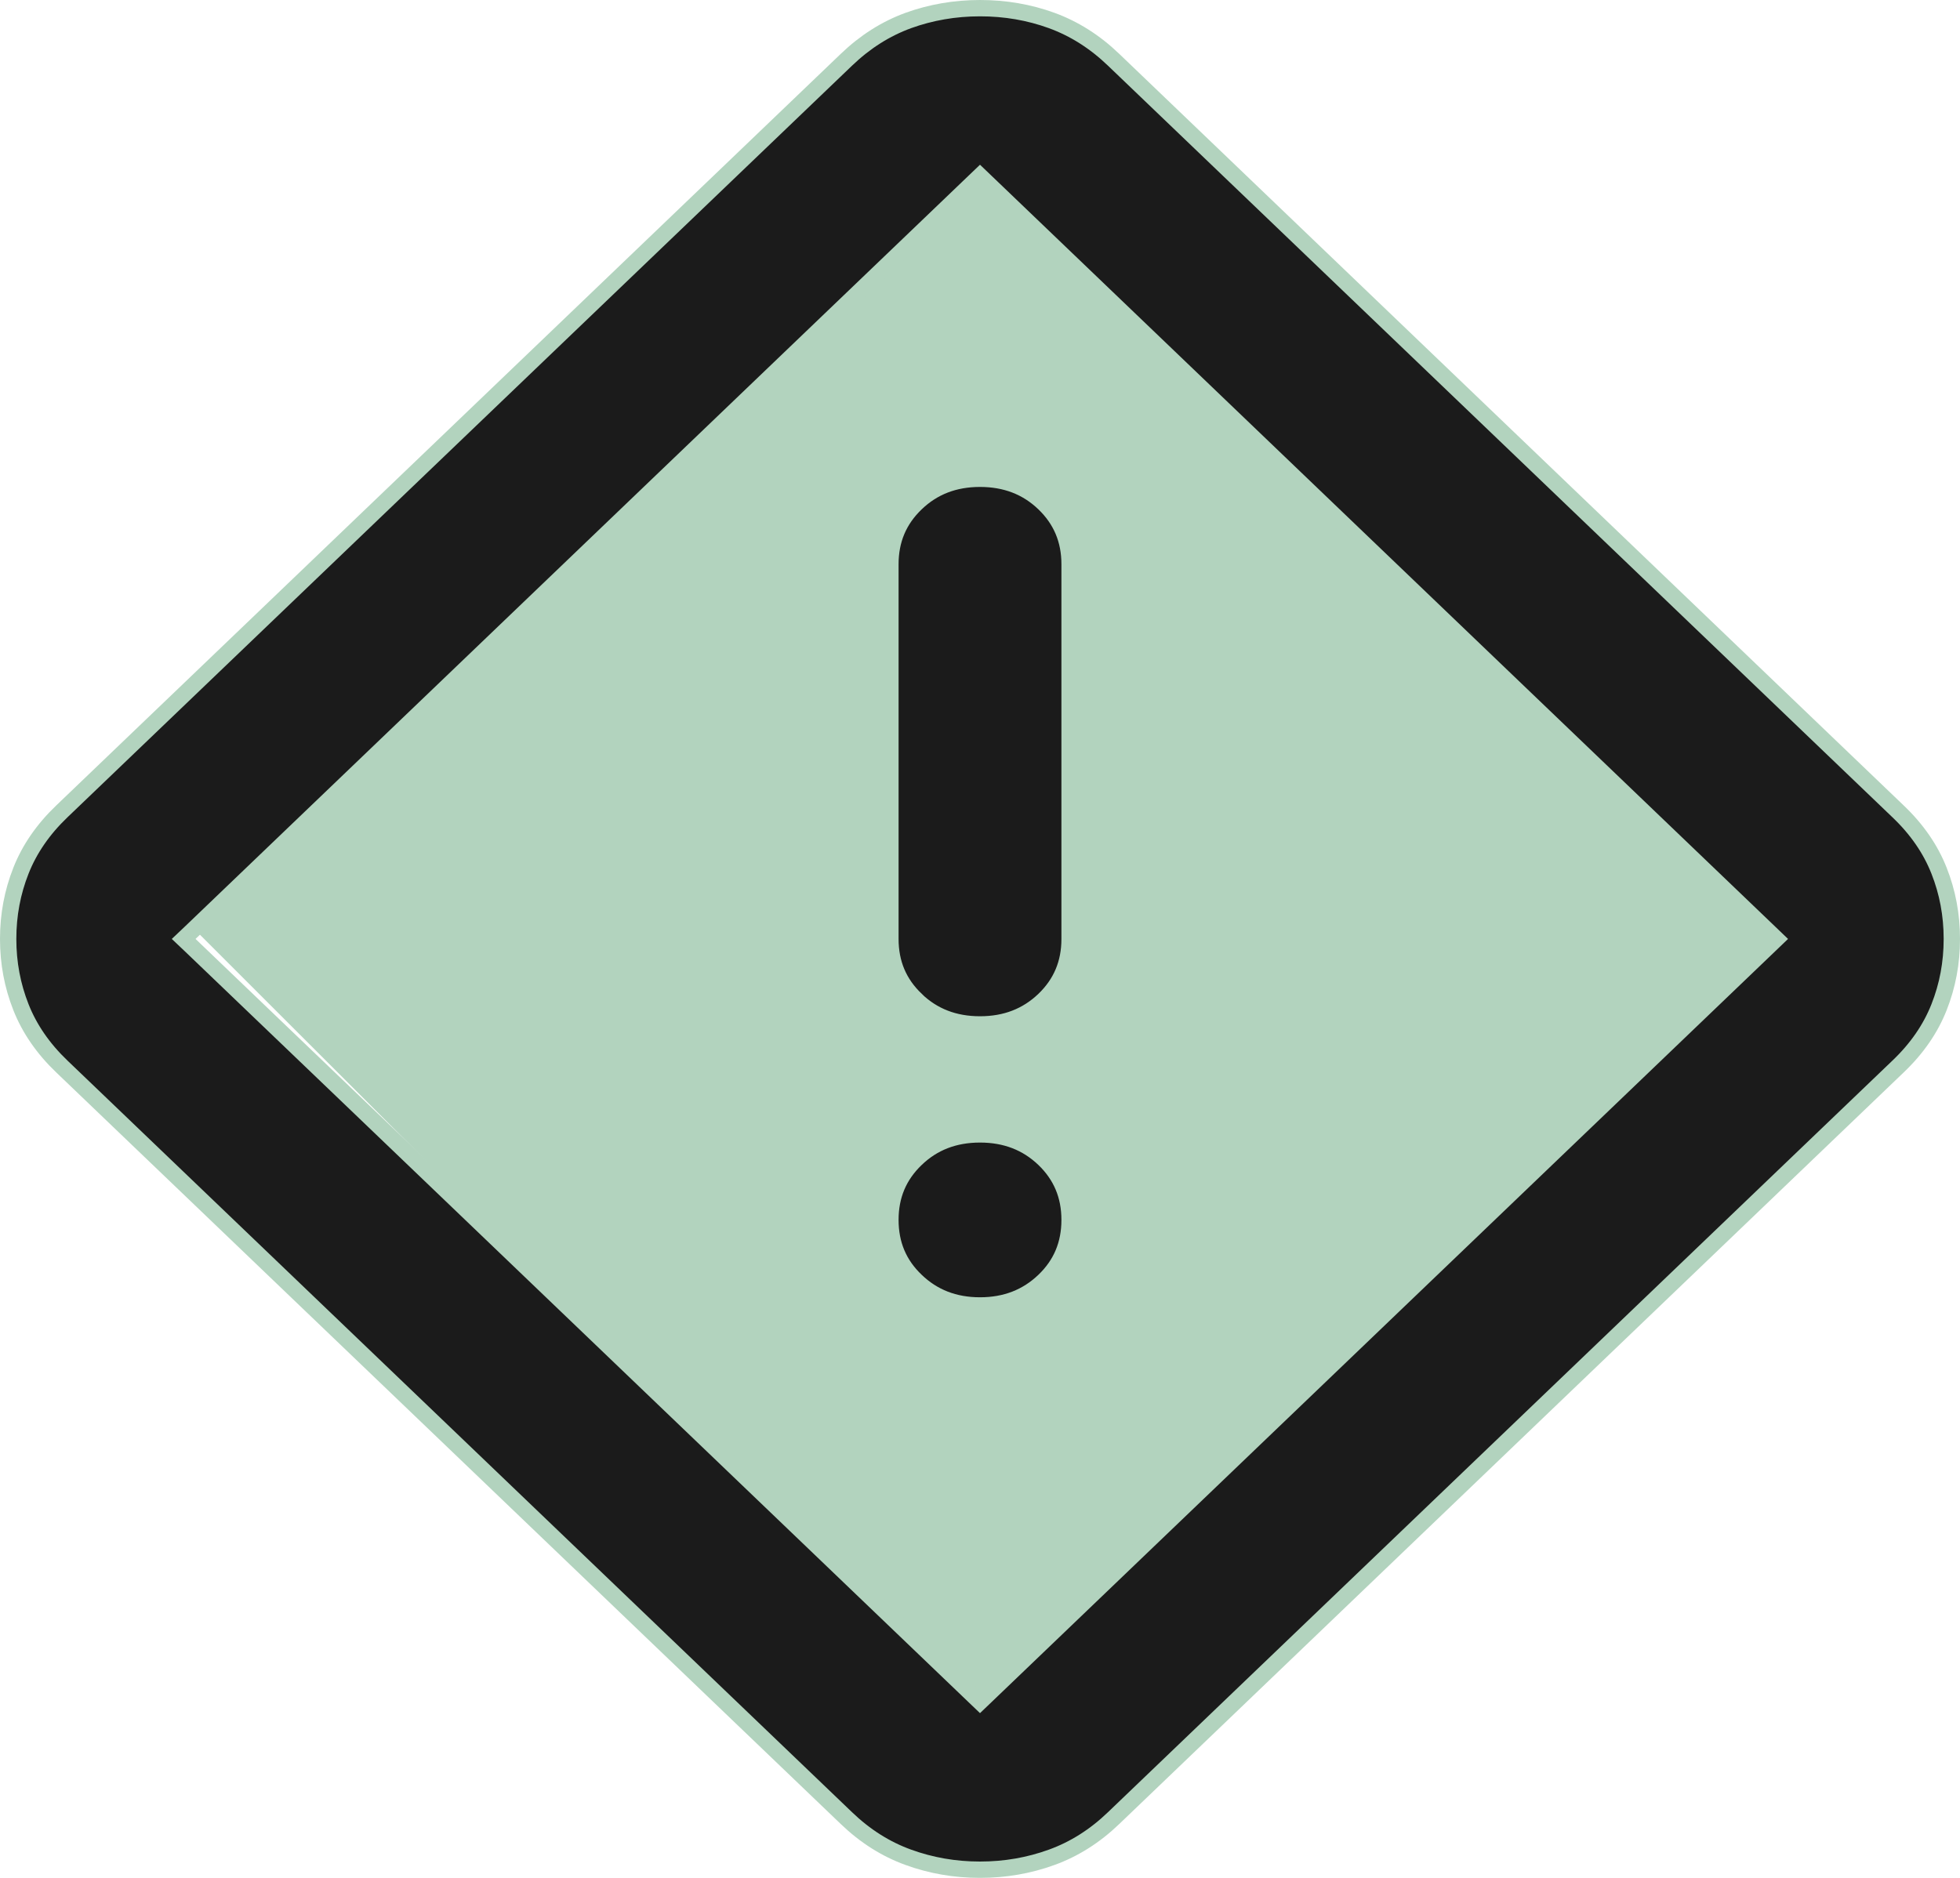 <svg width="24" height="23" viewBox="0 0 24 23" fill="none" xmlns="http://www.w3.org/2000/svg">
<path d="M2 11L12.5 1L24 11.5L13 22L2 11Z" fill="#B2D3BE"/>
<path d="M12.878 22.748L12.878 22.748C12.6 22.849 12.308 22.9 12 22.9C11.692 22.9 11.4 22.849 11.122 22.748L11.122 22.748C10.846 22.648 10.594 22.489 10.364 22.268L0.757 13.062C0.527 12.842 0.361 12.6 0.257 12.337C0.152 12.072 0.1 11.794 0.1 11.5C0.1 11.206 0.152 10.928 0.257 10.663C0.361 10.4 0.527 10.158 0.757 9.938L10.364 0.732C10.594 0.511 10.846 0.352 11.122 0.251C11.399 0.151 11.692 0.1 12 0.1C12.308 0.1 12.6 0.15 12.878 0.251C13.154 0.352 13.406 0.511 13.636 0.732L23.242 9.938C23.473 10.158 23.639 10.4 23.743 10.663C23.848 10.928 23.9 11.206 23.9 11.5C23.9 11.794 23.848 12.072 23.743 12.337C23.639 12.6 23.473 12.842 23.242 13.062L13.636 22.268C13.406 22.489 13.154 22.648 12.878 22.748ZM11.931 20.778L12 20.844L12.069 20.778L21.675 11.572L21.75 11.5L21.675 11.428L12.069 2.222L12 2.156L11.931 2.222L2.325 11.428L2.249 11.5L2.325 11.572L11.931 20.778ZM11.217 12.245L11.217 12.244C11.007 12.044 10.903 11.798 10.903 11.5V6.911C10.903 6.613 11.007 6.367 11.217 6.166C11.426 5.965 11.685 5.864 12 5.864C12.315 5.864 12.575 5.965 12.784 6.166C12.993 6.367 13.097 6.613 13.097 6.911V11.5C13.097 11.799 12.993 12.044 12.784 12.245C12.574 12.446 12.315 12.547 12 12.547C11.685 12.547 11.426 12.446 11.217 12.245ZM11.217 15.686L11.217 15.686C11.007 15.486 10.903 15.24 10.903 14.941C10.903 14.643 11.007 14.397 11.217 14.196C11.426 13.995 11.685 13.894 12 13.894C12.315 13.894 12.574 13.995 12.784 14.196C12.993 14.397 13.097 14.643 13.097 14.941C13.097 15.24 12.993 15.486 12.784 15.686C12.574 15.887 12.315 15.989 12 15.989C11.685 15.989 11.426 15.887 11.217 15.686Z" fill="#1B1B1B" stroke="#B2D3BE" stroke-width="0.2"/>
</svg>
